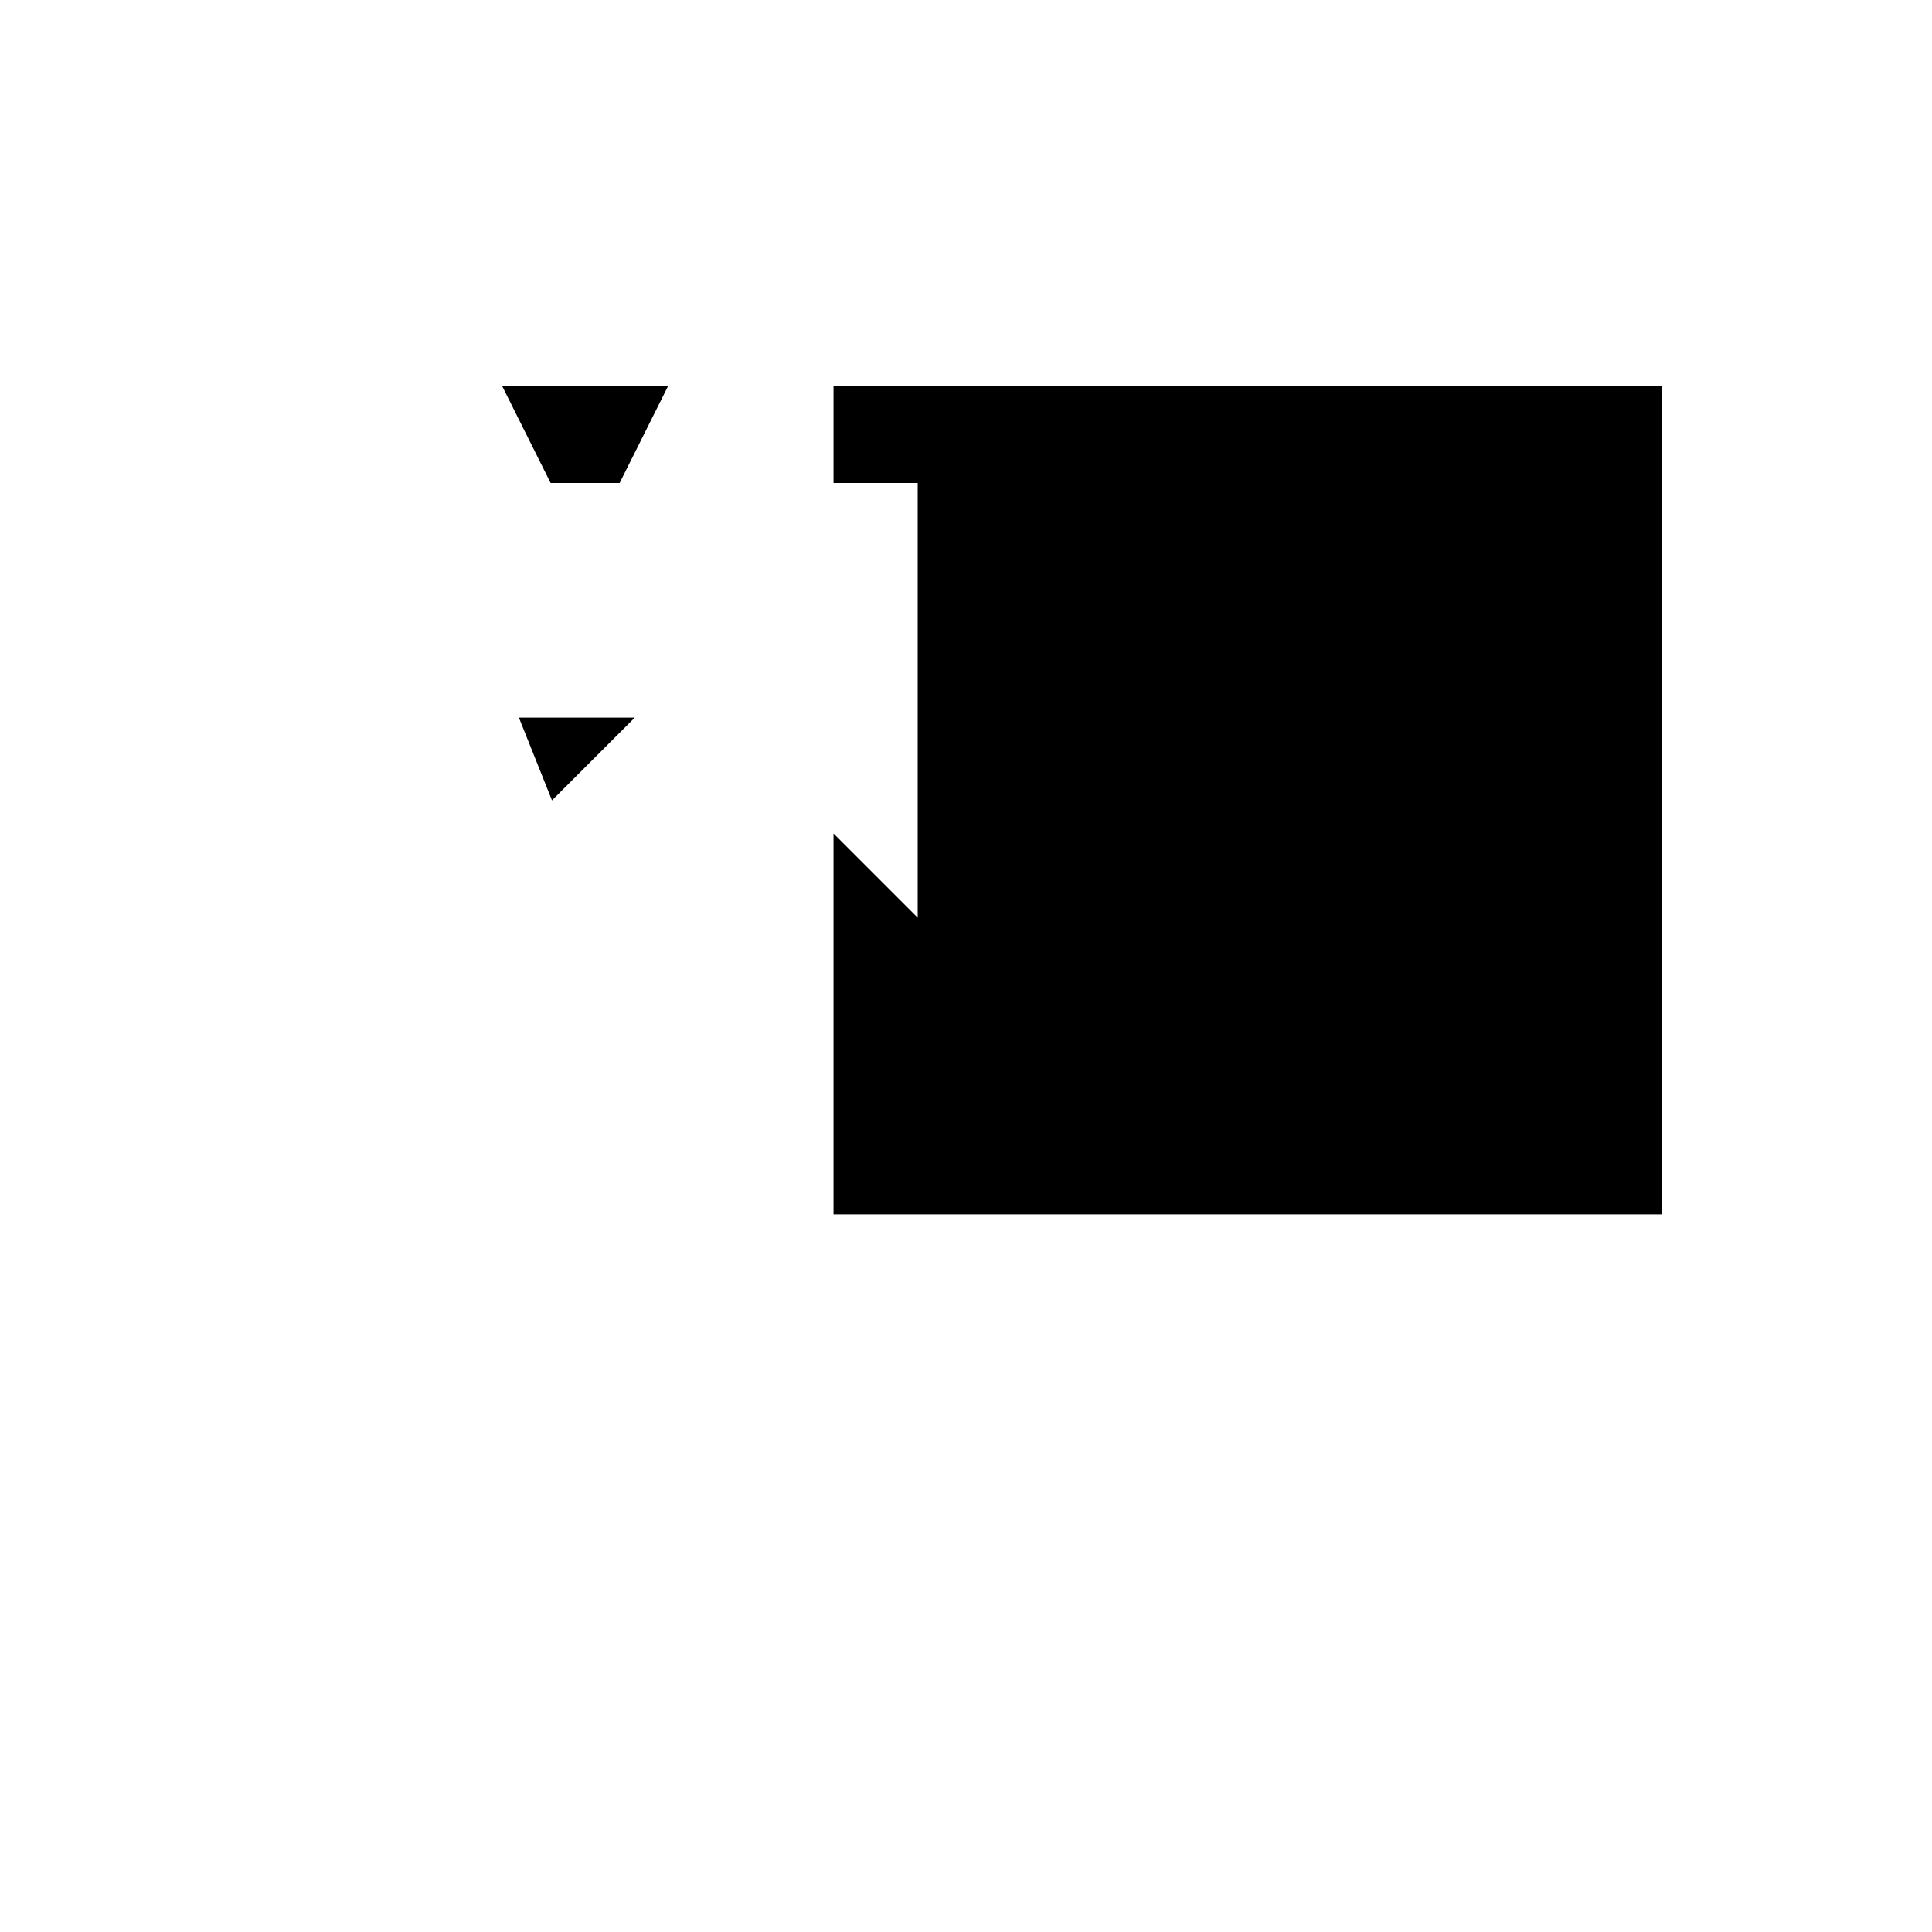 <svg xmlns="http://www.w3.org/2000/svg" viewBox="-100 -100 500 500"><path style="fill:#000000" d="M 64.286 85.714 L 34.286 85.714 L 42.857 107.143 M 72.857 0 L 30 0 L 42.5 25 L 60.357 25 M 325 212.5 L 325 25 L 162.5 25 L 162.5 42.857 L 158.571 42.857 L 162.5 58.571 L 162.5 212.5 M 330 214.286 L 330 0 L 115.714 0 L 115.714 25 L 137.5 25 L 137.5 137.5 L 115.714 115.714 L 115.714 214.286"/></svg>
